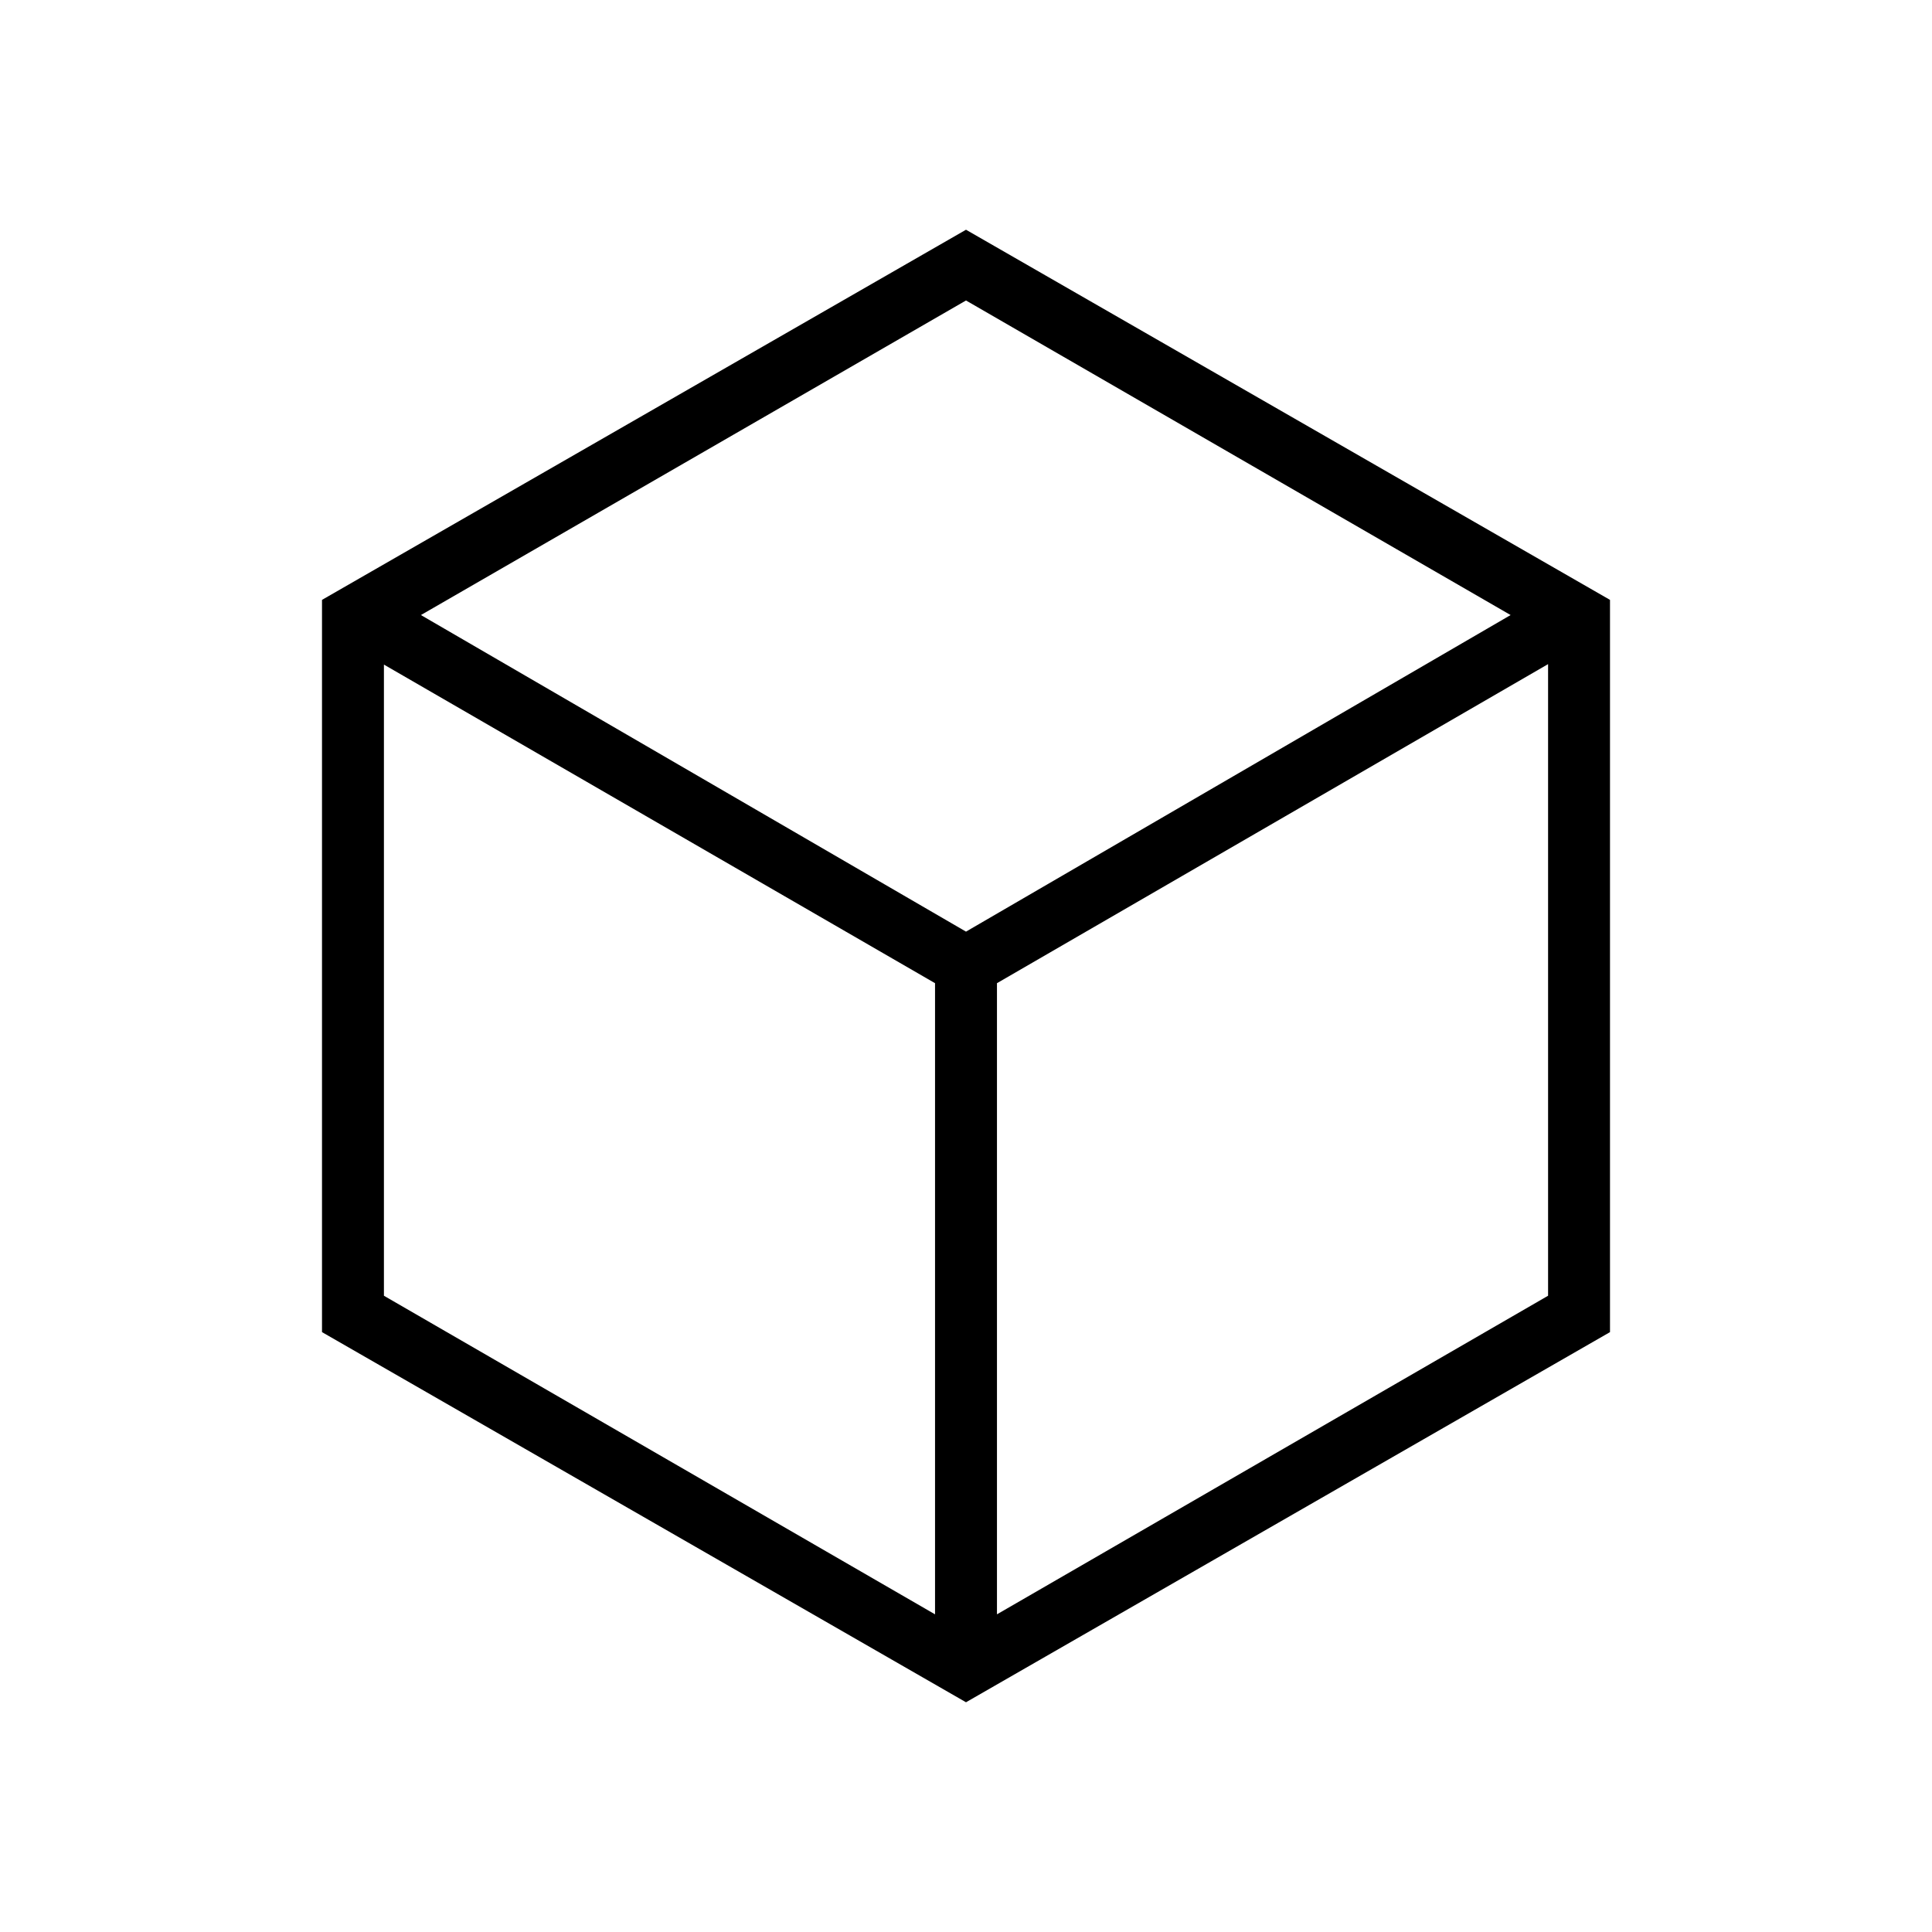 <svg xmlns="http://www.w3.org/2000/svg" width="48" height="48" viewBox="0 -960 960 960"><path d="M464.615-157.846v-313.615L190.769-629.769v313.615l273.846 158.308Zm30.77 0 273.846-158.308V-630L495.385-471.461v313.615ZM480-497.077l270.615-157.308L480-810.692 209.154-654.385 480-497.077Zm-320 199v-363.846l320-183.923 320 183.923v363.846L480-114.154 160-298.077ZM480-480Z"/></svg>